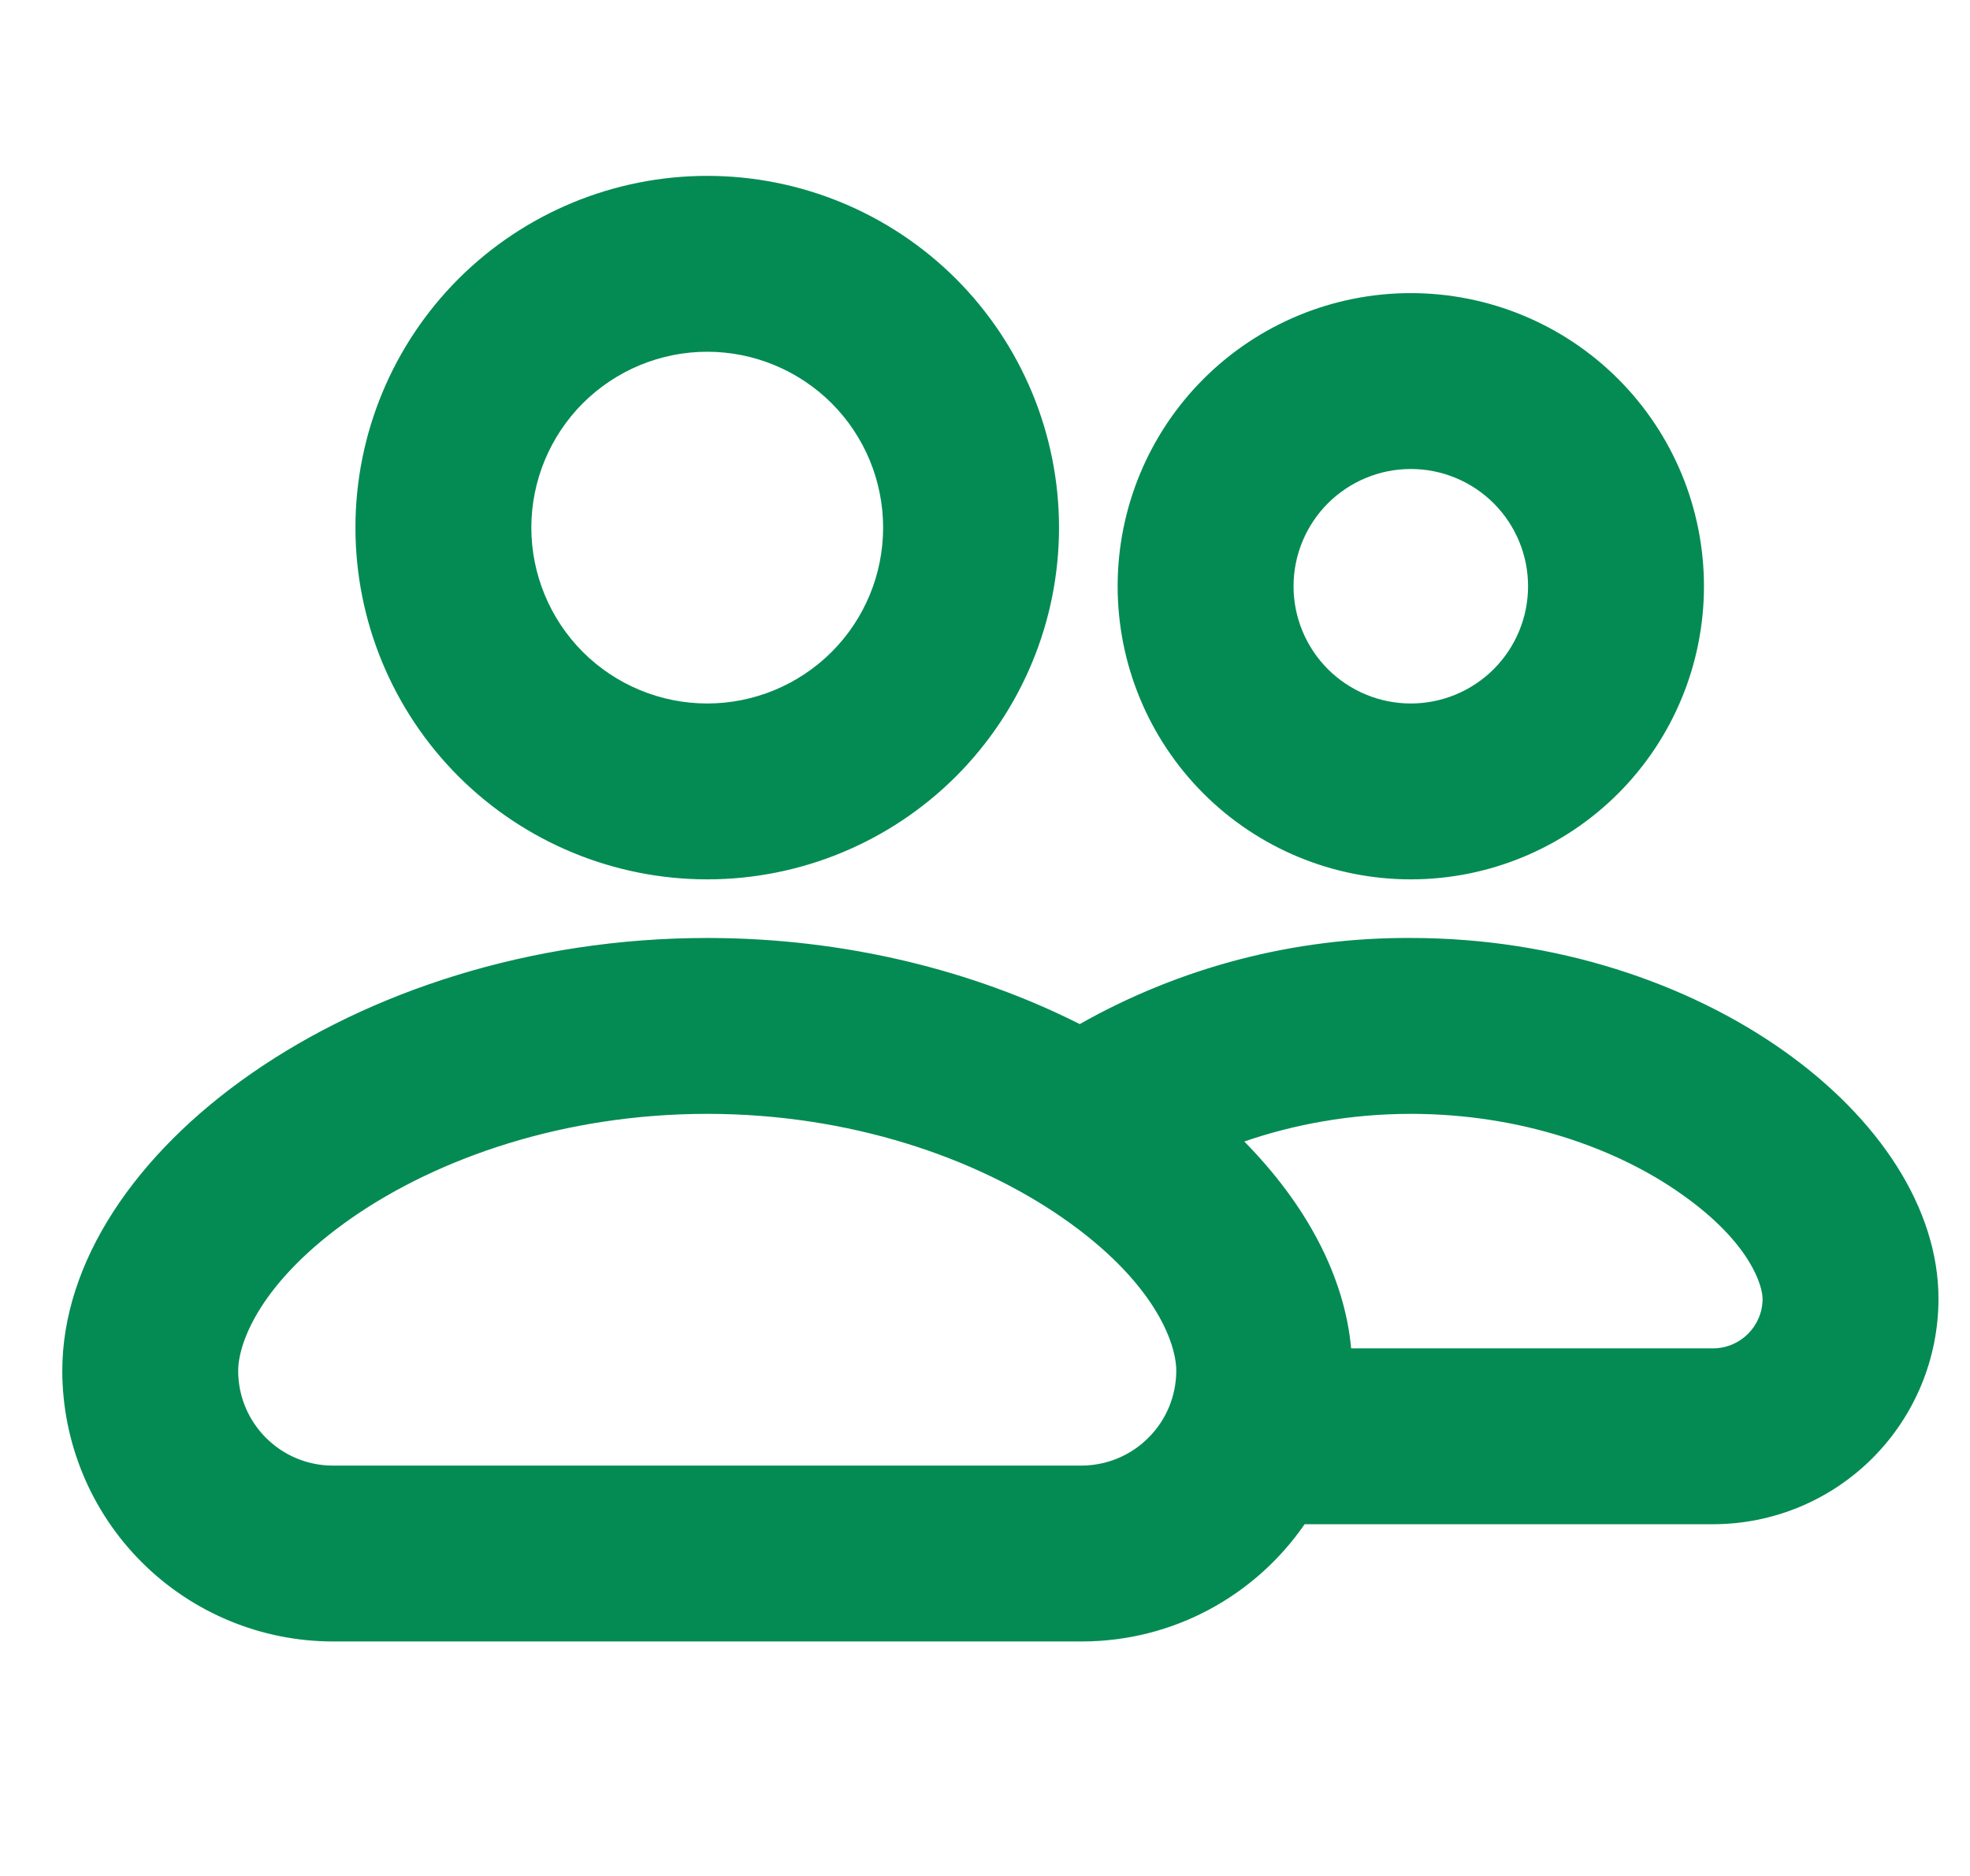 <svg width="21" height="20" viewBox="0 0 21 20" fill="none" xmlns="http://www.w3.org/2000/svg">
<g clip-path="url(#clip0_876_46983)">
<path fill-rule="evenodd" clip-rule="evenodd" d="M7.539 7.5C8.036 7.5 8.513 7.302 8.865 6.951C9.217 6.599 9.414 6.122 9.414 5.625C9.414 5.128 9.217 4.651 8.865 4.299C8.513 3.948 8.036 3.75 7.539 3.75C7.042 3.75 6.565 3.948 6.213 4.299C5.862 4.651 5.664 5.128 5.664 5.625C5.664 6.122 5.862 6.599 6.213 6.951C6.565 7.302 7.042 7.5 7.539 7.5ZM7.539 9.375C8.534 9.375 9.487 8.98 10.191 8.277C10.894 7.573 11.289 6.62 11.289 5.625C11.289 4.63 10.894 3.677 10.191 2.973C9.487 2.27 8.534 1.875 7.539 1.875C6.545 1.875 5.591 2.27 4.887 2.973C4.184 3.677 3.789 4.63 3.789 5.625C3.789 6.62 4.184 7.573 4.887 8.277C5.591 8.98 6.545 9.375 7.539 9.375ZM3.753 12.982C2.782 13.658 2.539 14.311 2.539 14.615C2.539 15.172 2.992 15.625 3.549 15.625H11.529C11.797 15.624 12.053 15.518 12.242 15.328C12.432 15.139 12.538 14.883 12.539 14.615C12.539 14.31 12.297 13.656 11.325 12.982C10.404 12.344 9.063 11.875 7.539 11.875C6.015 11.875 4.674 12.344 3.753 12.982ZM0.664 14.615C0.664 12.307 3.758 10 7.539 10C9.014 10 10.387 10.351 11.51 10.918C12.586 10.309 13.803 9.993 15.039 10C18.133 10 20.664 11.922 20.664 13.846C20.664 14.484 20.411 15.095 19.96 15.546C19.509 15.997 18.898 16.25 18.26 16.25H13.907C13.387 17.005 12.515 17.5 11.529 17.5H3.549C2.784 17.499 2.051 17.195 1.51 16.654C0.969 16.113 0.665 15.38 0.664 14.615ZM14.403 14.375H18.26C18.553 14.375 18.789 14.137 18.789 13.846C18.789 13.717 18.669 13.256 17.929 12.734C17.237 12.242 16.21 11.875 15.039 11.875C14.393 11.875 13.79 11.988 13.264 12.17C13.922 12.838 14.332 13.602 14.403 14.375ZM16.289 6.25C16.289 6.582 16.157 6.899 15.923 7.134C15.688 7.368 15.371 7.5 15.039 7.5C14.707 7.5 14.39 7.368 14.155 7.134C13.921 6.899 13.789 6.582 13.789 6.25C13.789 5.918 13.921 5.601 14.155 5.366C14.39 5.132 14.707 5 15.039 5C15.371 5 15.688 5.132 15.923 5.366C16.157 5.601 16.289 5.918 16.289 6.25ZM18.164 6.25C18.164 7.079 17.835 7.874 17.249 8.46C16.663 9.046 15.868 9.375 15.039 9.375C14.21 9.375 13.415 9.046 12.829 8.46C12.243 7.874 11.914 7.079 11.914 6.25C11.914 5.421 12.243 4.626 12.829 4.04C13.415 3.454 14.21 3.125 15.039 3.125C15.868 3.125 16.663 3.454 17.249 4.04C17.835 4.626 18.164 5.421 18.164 6.25Z" fill="#038B53"/>
</g>
<defs>
<clipPath id="clip0_876_46983">
<rect width="20" height="20" fill="white" transform="translate(0.664)"/>
</clipPath>
</defs>
</svg>
